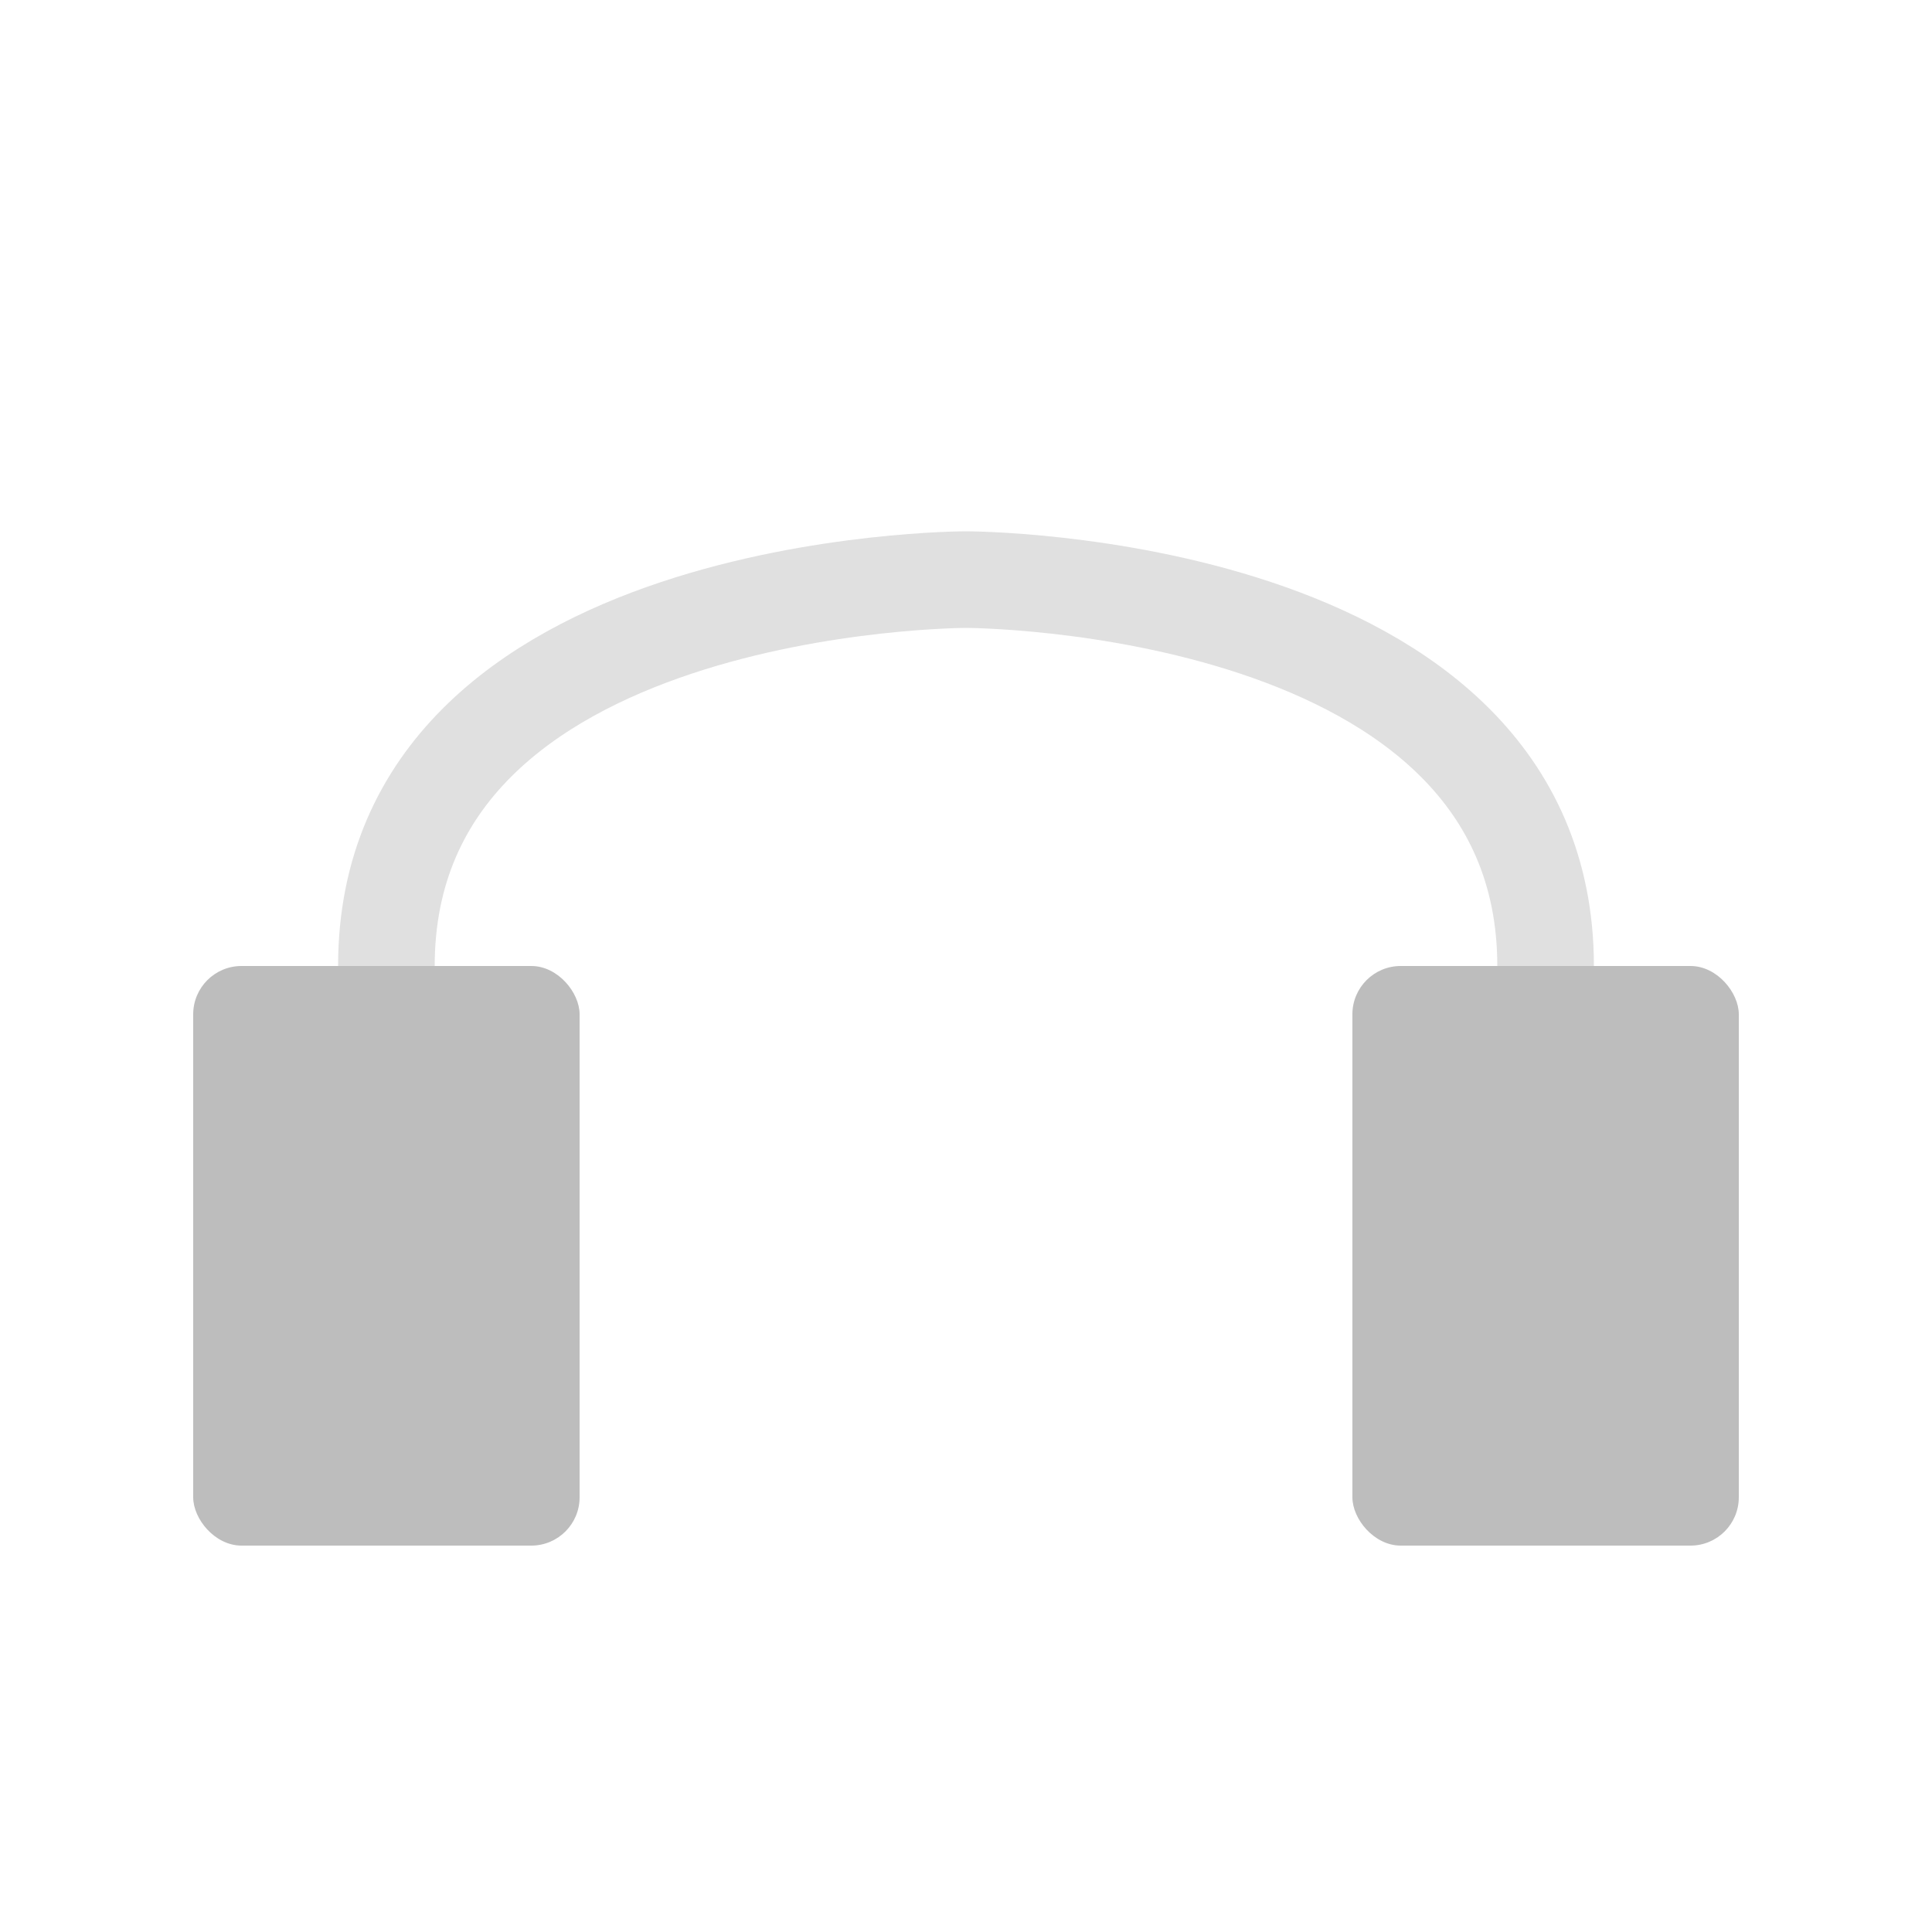 <svg viewBox="0 0 200 200" xmlns="http://www.w3.org/2000/svg">
    <path d="M40,100 C40,60 100,60 100,60 C100,60 160,60 160,100" fill="none" stroke="#e0e0e0" stroke-width="10"/>
    <rect x="20" y="100" width="40" height="60" fill="#bdbdbd" rx="5"/>
    <rect x="140" y="100" width="40" height="60" fill="#bdbdbd" rx="5"/>
</svg>